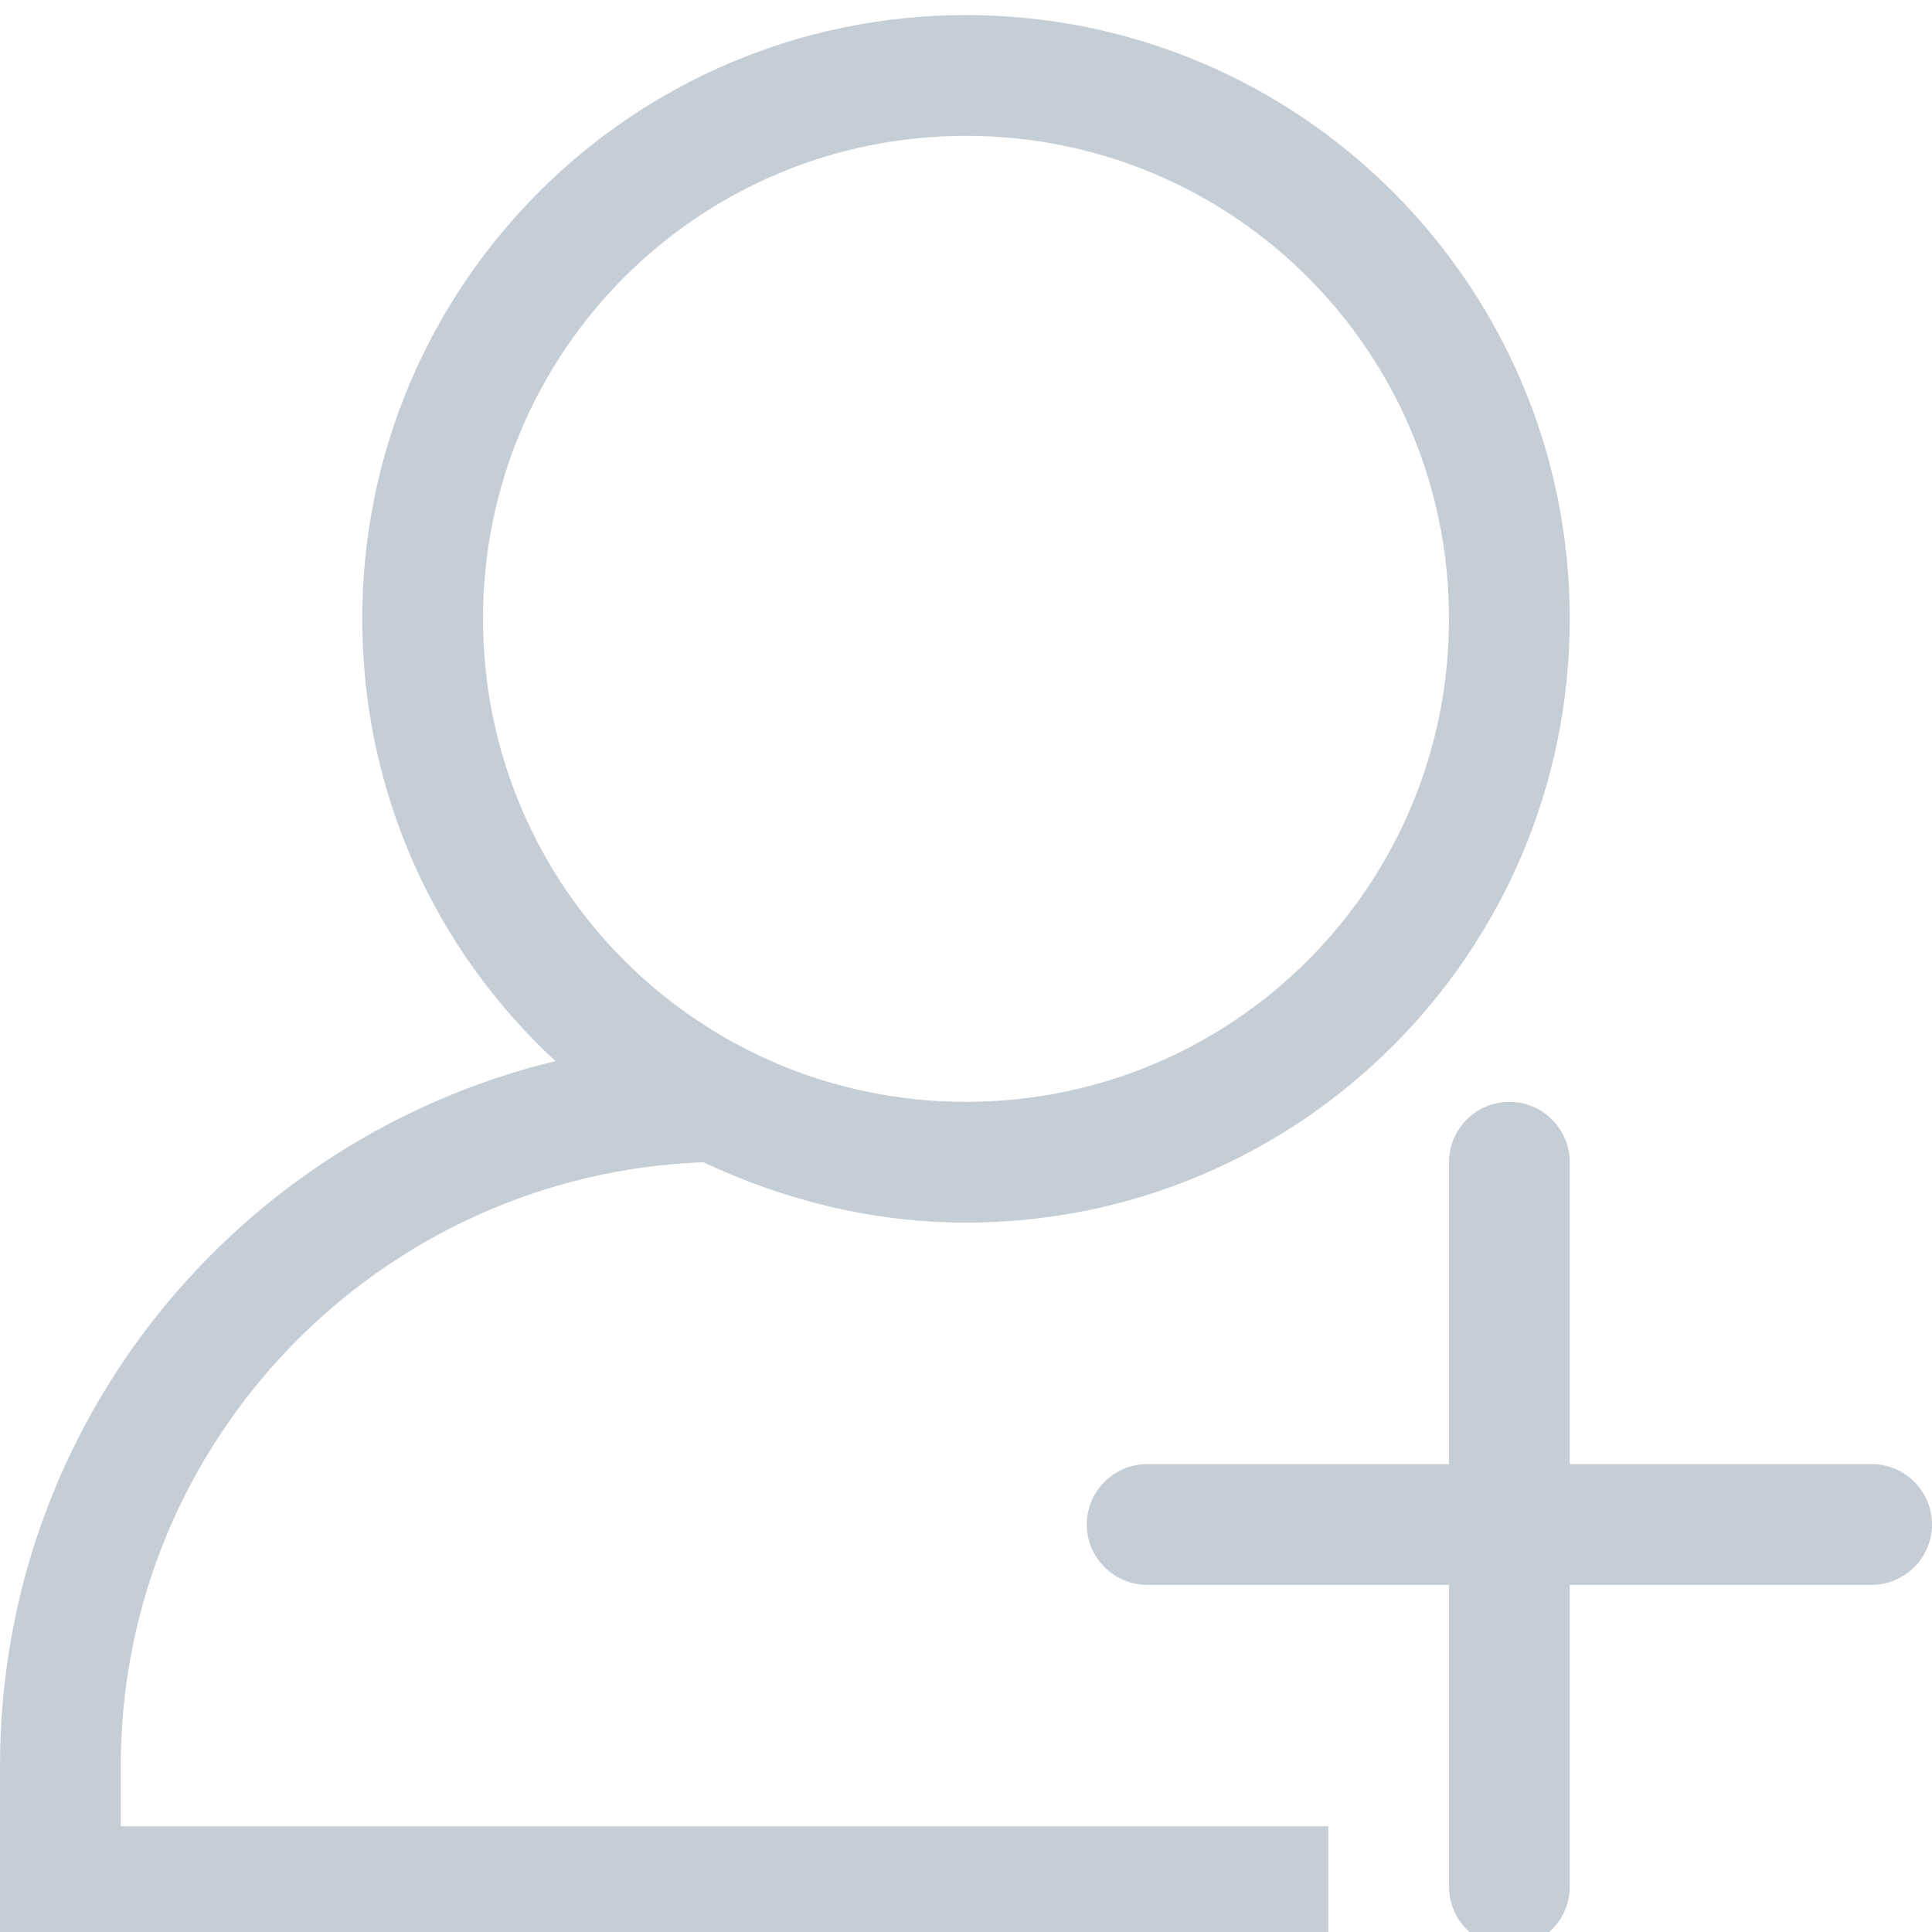<svg xmlns="http://www.w3.org/2000/svg" width="32" height="32" viewBox="0 0 32 32"><path fill="#c5ced4" d="M2 29.25c0-5.4 4.3-9.8 9.65-10 1.325.625 2.8 1 4.35 1 5.525 0 10-4.475 10-10s-4.475-10-10-10-10 4.475-10 10c0 2.9 1.225 5.5 3.2 7.325-5.275 1.275-9.2 6-9.2 11.675v3h22v-2H2v-1zm6-19c0-4.425 3.575-8 8-8s8 3.575 8 8-3.575 8-8 8-8-3.575-8-8z"/><path fill="#c5ced4" d="M31 24.25h-5v-5c0-.55-.45-1-1-1s-1 .45-1 1v5h-5c-.55 0-1 .45-1 1s.45 1 1 1h5v5c0 .55.45 1 1 1s1-.45 1-1v-5h5c.55 0 1-.45 1-1s-.45-1-1-1z"/></svg>
